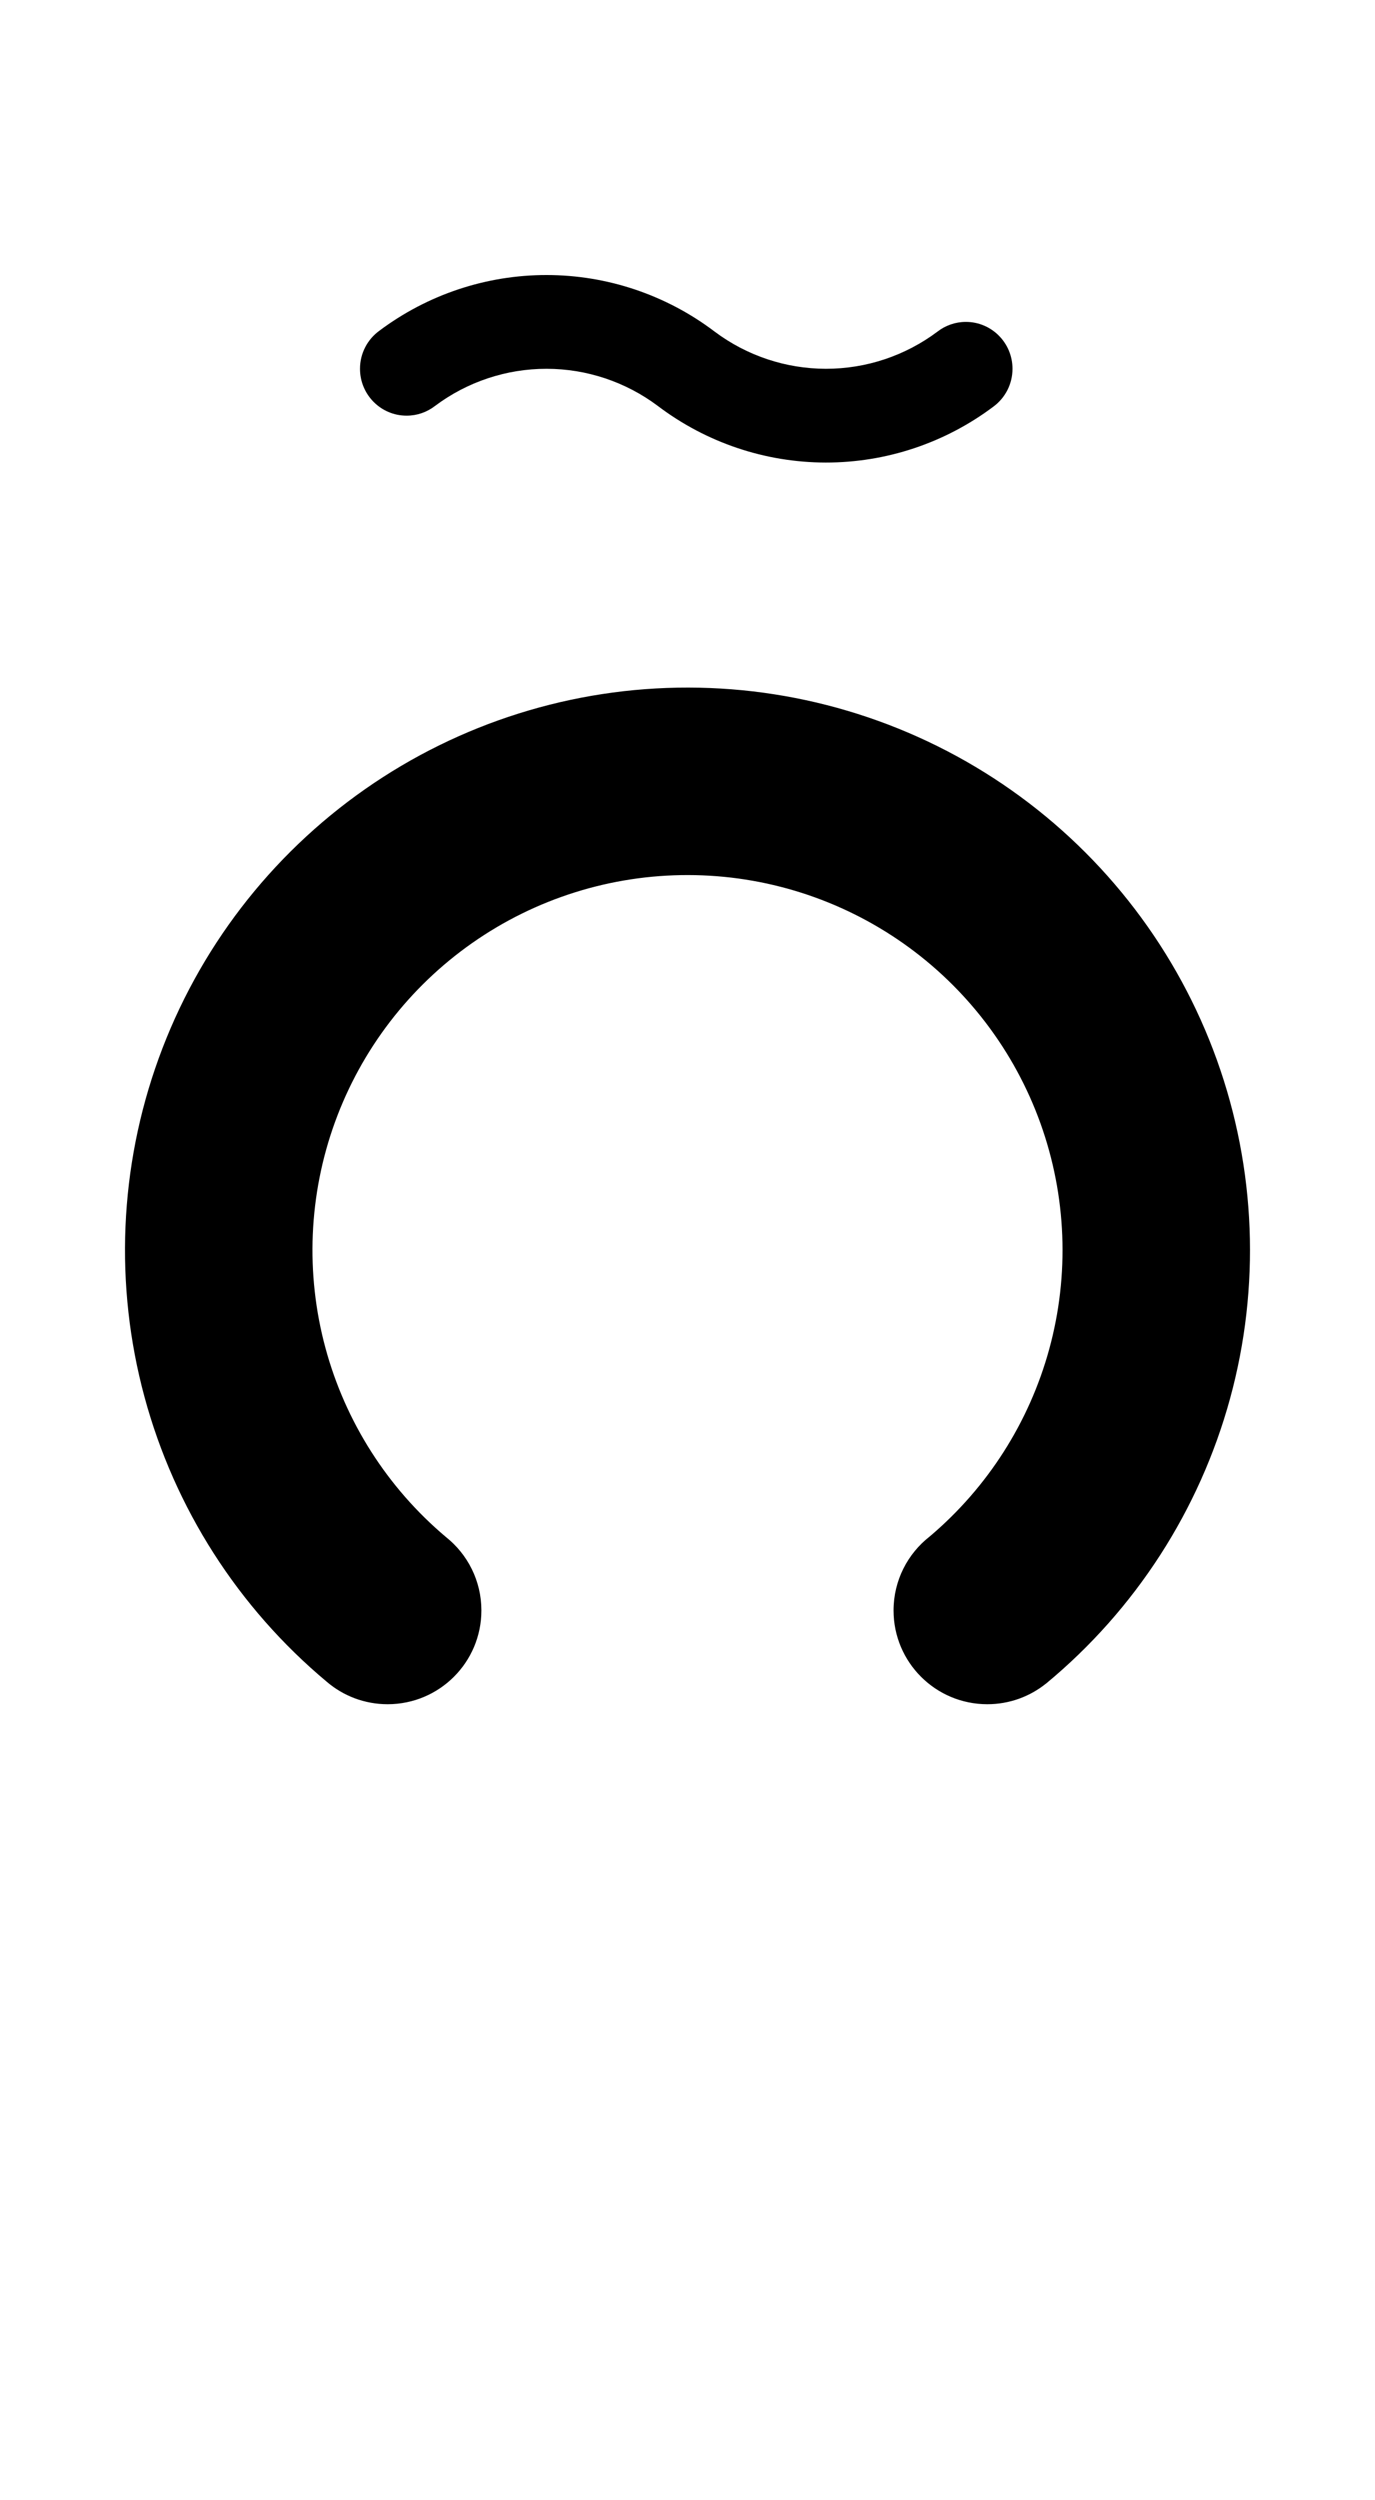 <svg width="550" height="1000" viewBox="0 0 550 1000" fill="none" xmlns="http://www.w3.org/2000/svg">
<path d="M57.799 558.726C69.847 603.286 95.308 643.06 130.725 672.655C137.275 678.246 145.773 681.621 155.059 681.621C175.769 681.621 192.559 664.832 192.559 644.121C192.559 632.215 187.01 621.605 178.358 614.735C154.979 595.043 138.168 568.674 130.187 539.154C122.135 509.372 123.46 477.832 133.983 448.831C144.506 419.83 163.715 394.779 188.992 377.091C214.269 359.403 244.385 349.939 275.236 349.987C306.086 350.035 336.172 359.595 361.394 377.362C386.615 395.129 405.745 420.241 416.177 449.274C426.609 478.308 427.836 509.852 419.69 539.609C411.688 568.841 395.022 594.952 371.905 614.514C363.091 621.375 357.422 632.086 357.422 644.121C357.422 664.832 374.211 681.621 394.922 681.621C403.838 681.621 412.028 678.509 418.464 673.312L418.473 673.322C454.117 643.816 479.798 604.038 492.015 559.408C504.233 514.777 502.393 467.465 486.747 423.918C471.1 380.372 442.408 342.708 404.579 316.059C366.75 289.411 321.626 275.073 275.353 275C229.081 274.928 183.911 289.123 145.999 315.653C108.087 342.183 79.277 379.756 63.494 423.254C47.71 466.751 45.722 514.057 57.799 558.726Z" fill="black"/>
<path d="M218.695 110C242.942 110.027 266.525 117.977 285.89 132.654C298.736 142.274 314.324 147.482 330.346 147.5C346.456 147.518 362.138 142.288 375.045 132.595C378.183 130.183 382.103 128.75 386.357 128.75C396.653 128.75 405 137.145 405 147.5C405 153.734 401.974 159.258 397.32 162.667C377.967 177.191 354.458 185.027 330.305 185C306.058 184.973 282.475 177.023 263.11 162.346C250.264 152.726 234.676 147.518 218.654 147.5C202.544 147.482 186.862 152.712 173.955 162.405C170.817 164.817 166.897 166.25 162.643 166.25C152.347 166.25 144 157.855 144 147.5C144 141.266 147.025 135.742 151.679 132.333C171.032 117.81 194.542 109.973 218.695 110Z" fill="black"/>
</svg>
